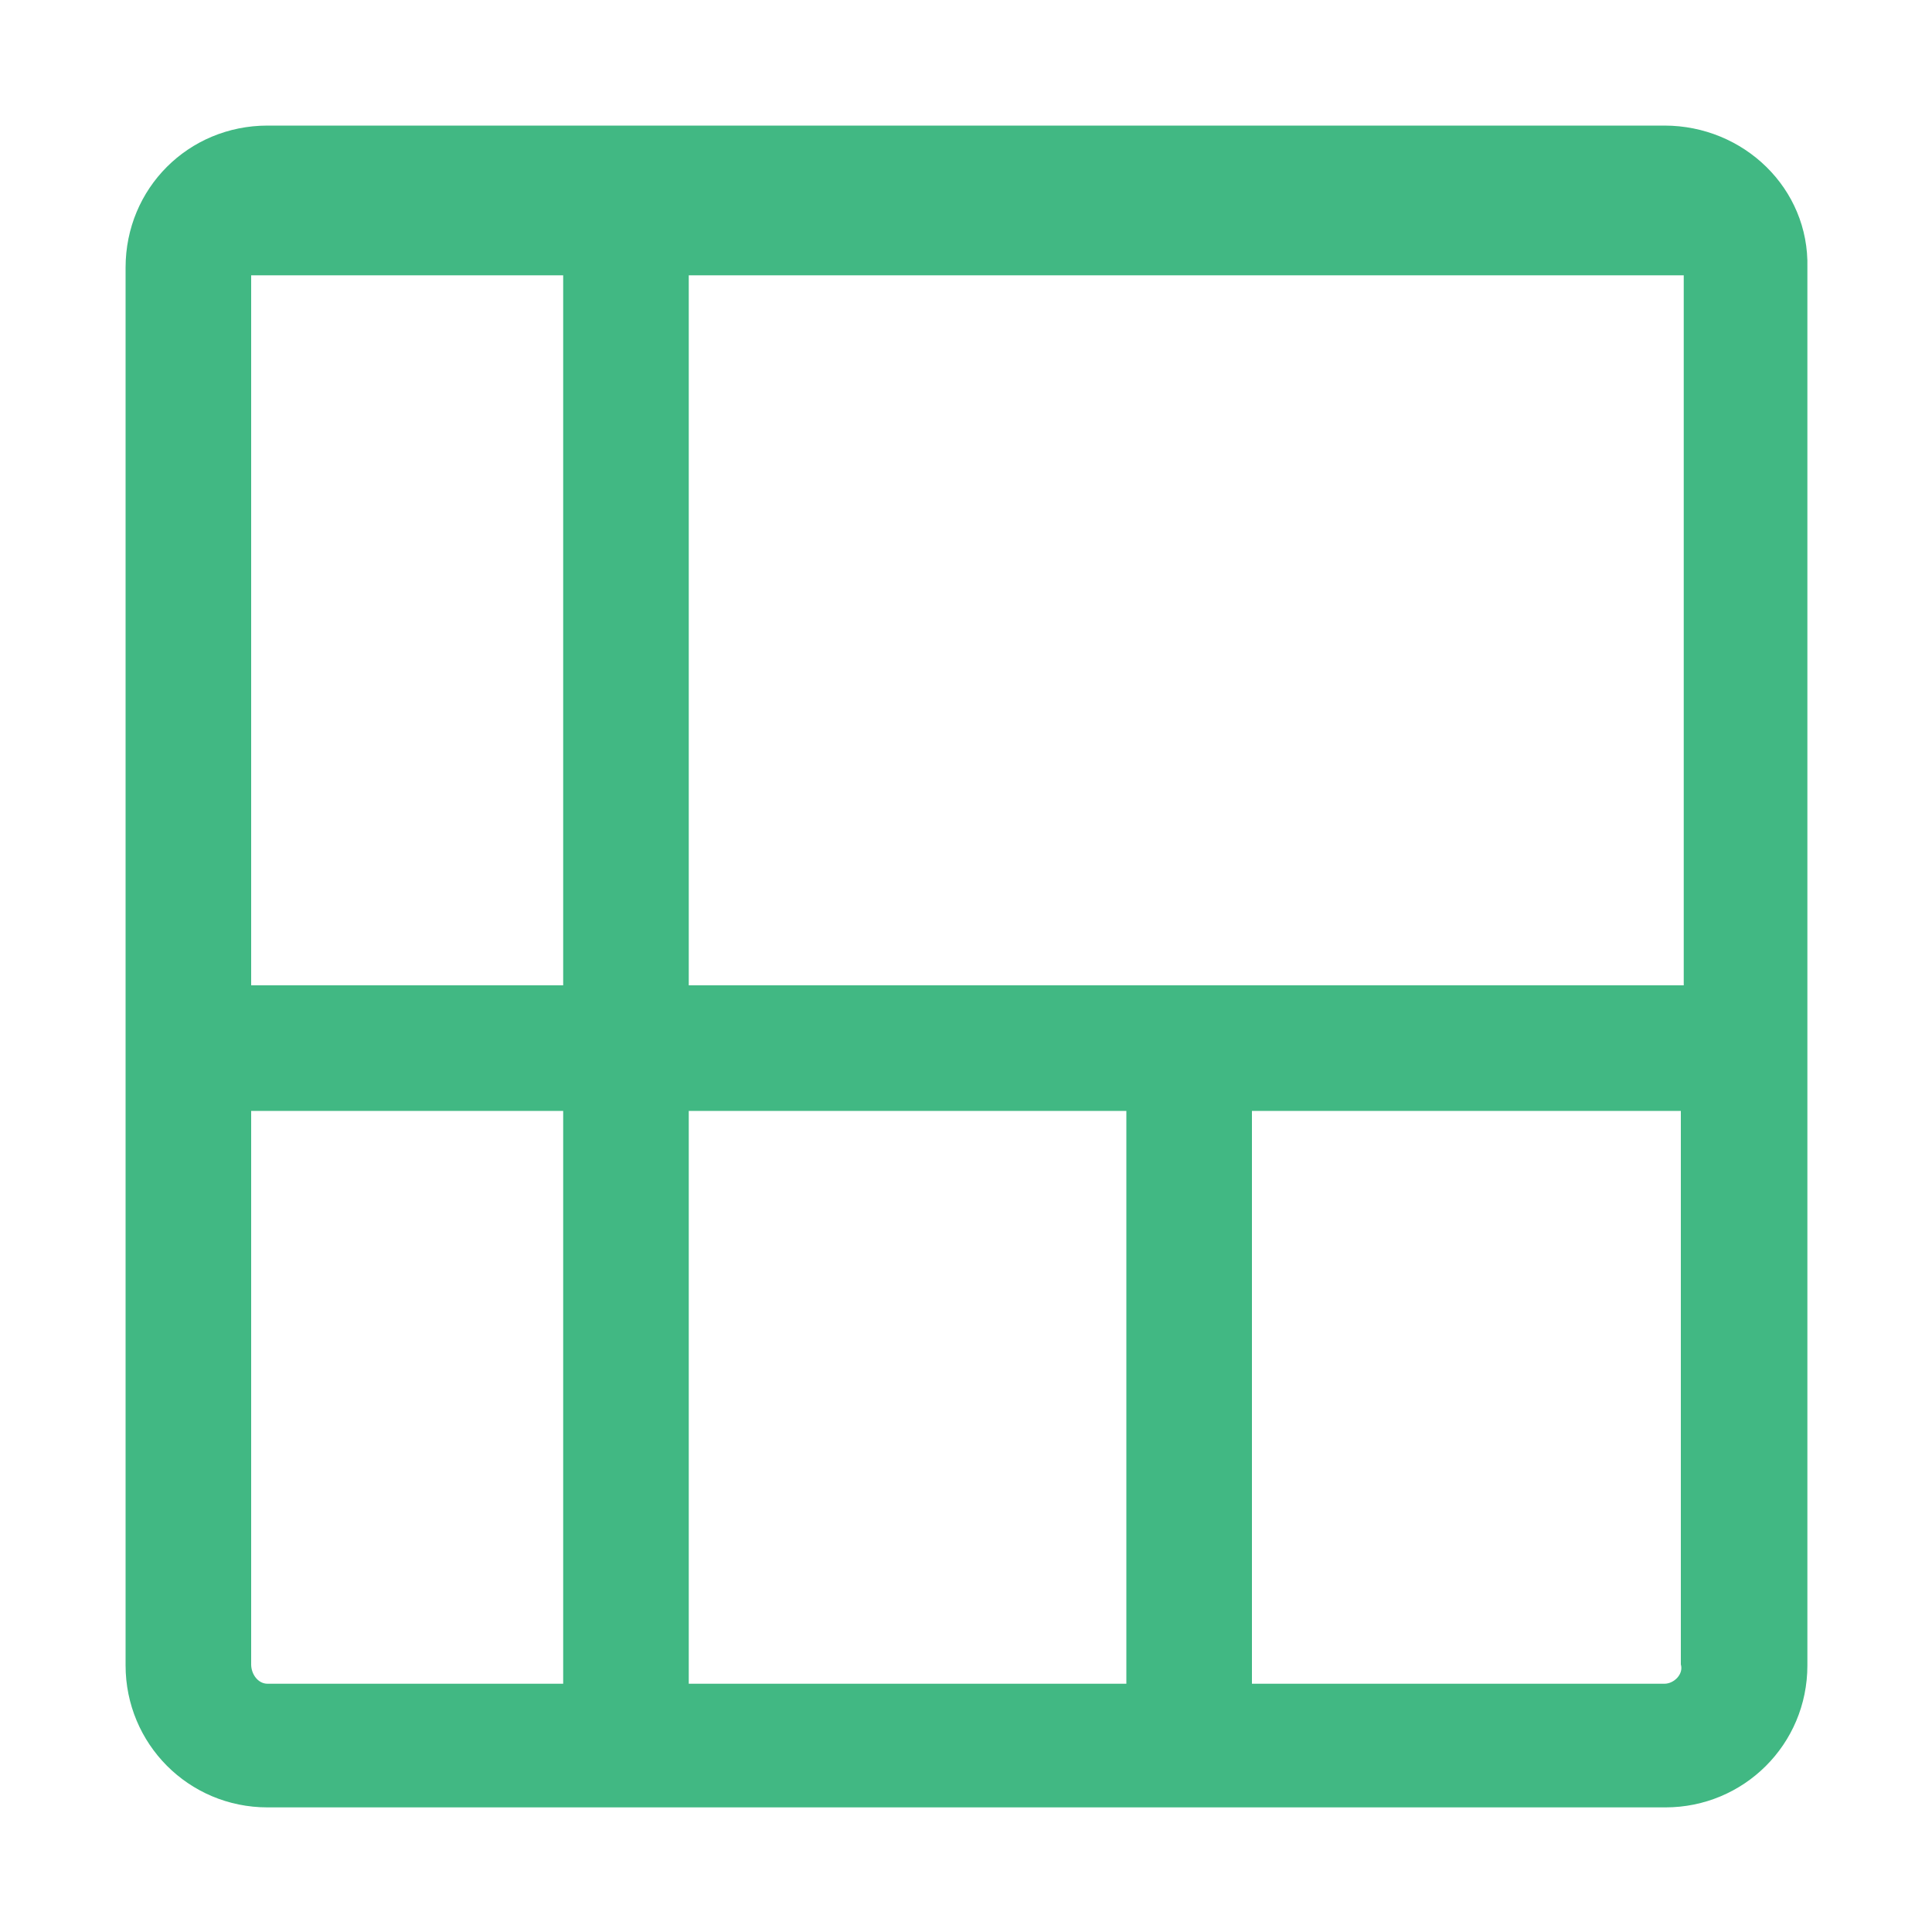 <?xml version="1.0" standalone="no"?><!DOCTYPE svg PUBLIC "-//W3C//DTD SVG 1.1//EN" "http://www.w3.org/Graphics/SVG/1.1/DTD/svg11.dtd"><svg t="1546856574794" class="icon" style="" viewBox="0 0 1024 1024" version="1.1" xmlns="http://www.w3.org/2000/svg" p-id="1211" xmlns:xlink="http://www.w3.org/1999/xlink" width="400" height="400"><defs><style type="text/css"></style></defs><path d="M882.176 66.56H141.824C99.84 66.56 66.56 99.84 66.56 141.824v740.864c0 41.472 33.28 75.264 75.264 75.264h740.864c41.472 0 75.264-33.28 75.264-75.264V141.824c1.024-41.984-33.792-75.264-75.776-75.264z m-517.12 455.68V145.92h527.36V522.24h-527.36z m231.936 66.56v303.616H365.056V588.8h231.936zM298.496 145.92V522.24H133.12V145.92h165.376zM133.12 882.176V588.8h165.376v303.616H141.824c-5.12 0-8.704-5.12-8.704-10.24z m749.056 10.24h-218.624V588.8H890.88v293.376c1.536 5.12-3.584 10.24-8.704 10.24z" p-id="1212" fill="#41B883"></path></svg>